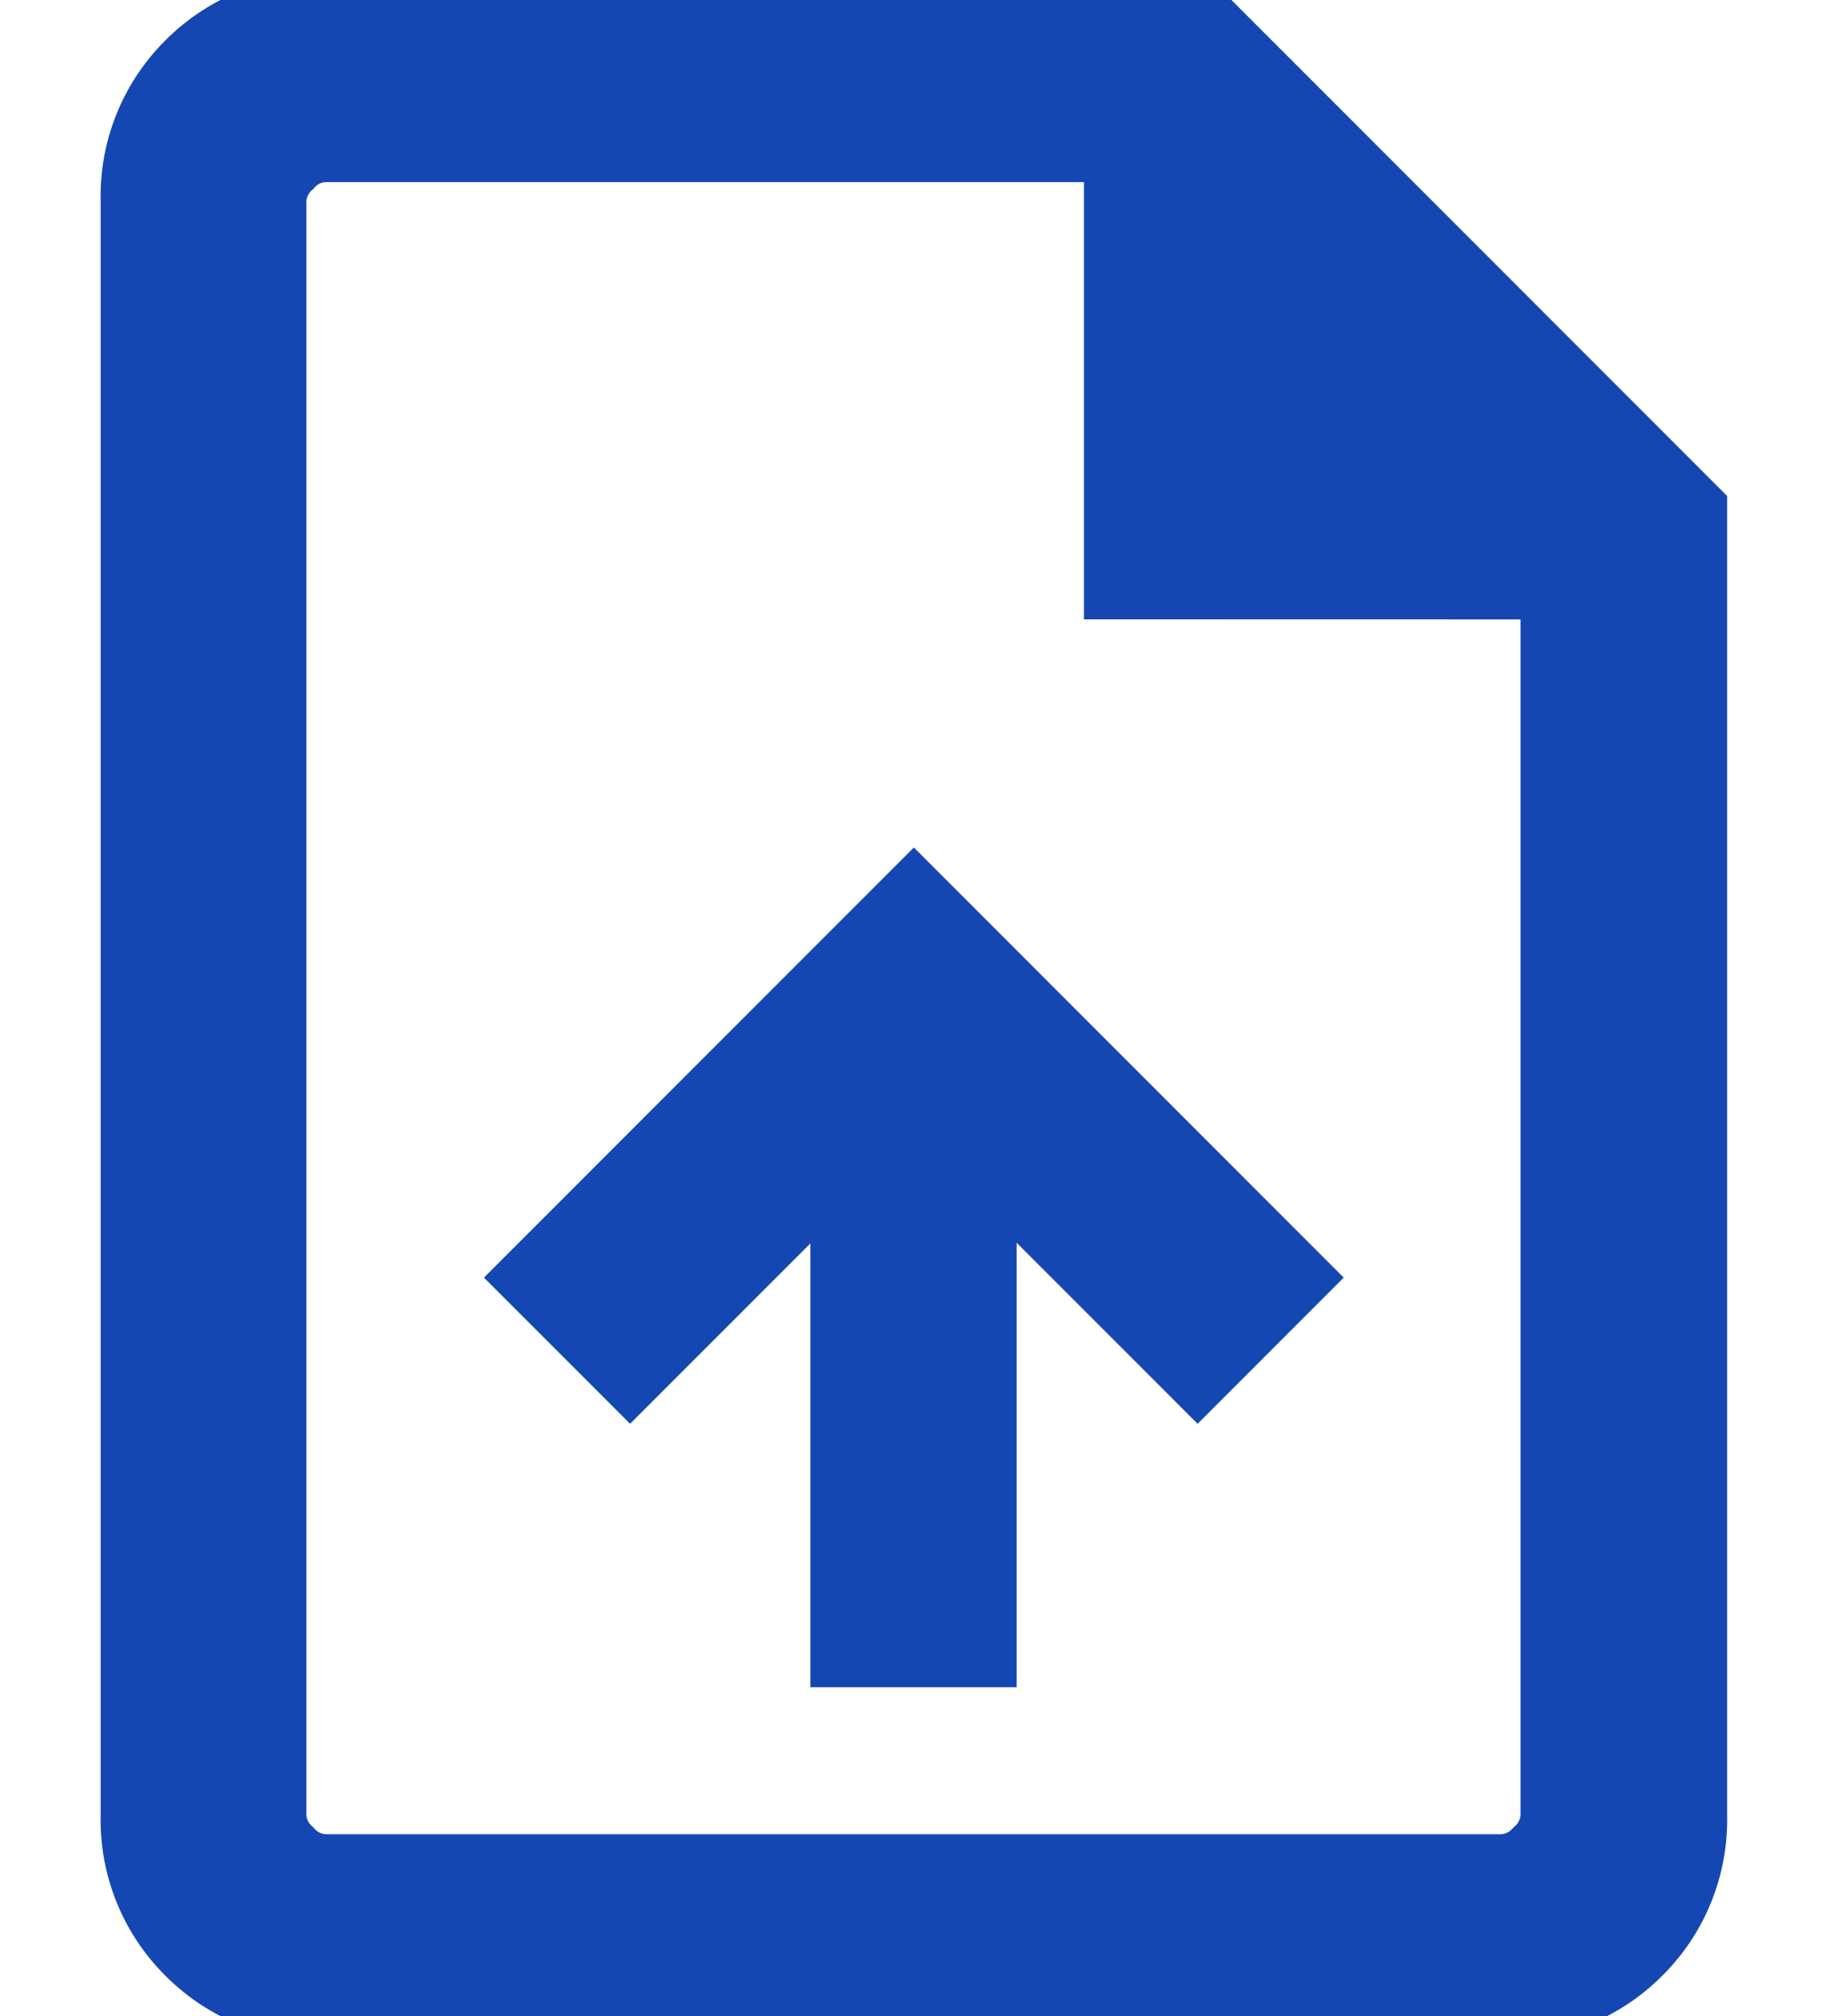 <svg
  xmlns="http://www.w3.org/2000/svg"
  width="42.784" height="47.184" viewBox="0 0 16.277 20.784">
  <path id="upload_file_FILL0_wght200_GRAD0_opsz24"
	d="M207.325-823.356h1.127v-5.29l2.367,2.367.8-.8-3.727-3.727-3.727,3.727.8.8,2.36-2.36Zm-5.5,3.641a1.763,1.763,0,0,1-1.3-.521,1.763,1.763,0,0,1-.521-1.3V-838.18a1.763,1.763,0,0,1,.521-1.3,1.763,1.763,0,0,1,1.3-.521h8.885l5.071,5.071v13.393a1.763,1.763,0,0,1-.521,1.3,1.763,1.763,0,0,1-1.3.521Zm8.322-14.65v-4.508H201.82a.663.663,0,0,0-.477.217.663.663,0,0,0-.217.477v16.644a.663.663,0,0,0,.217.477.663.663,0,0,0,.477.217h12.136a.663.663,0,0,0,.477-.217.663.663,0,0,0,.217-.477v-12.829Zm-9.015-4.508v0Z"
	transform="translate(-199.75 840.25)"
	fill="#1447b2" stroke="#1447b2" strokeWidth="0.5" />
</svg>